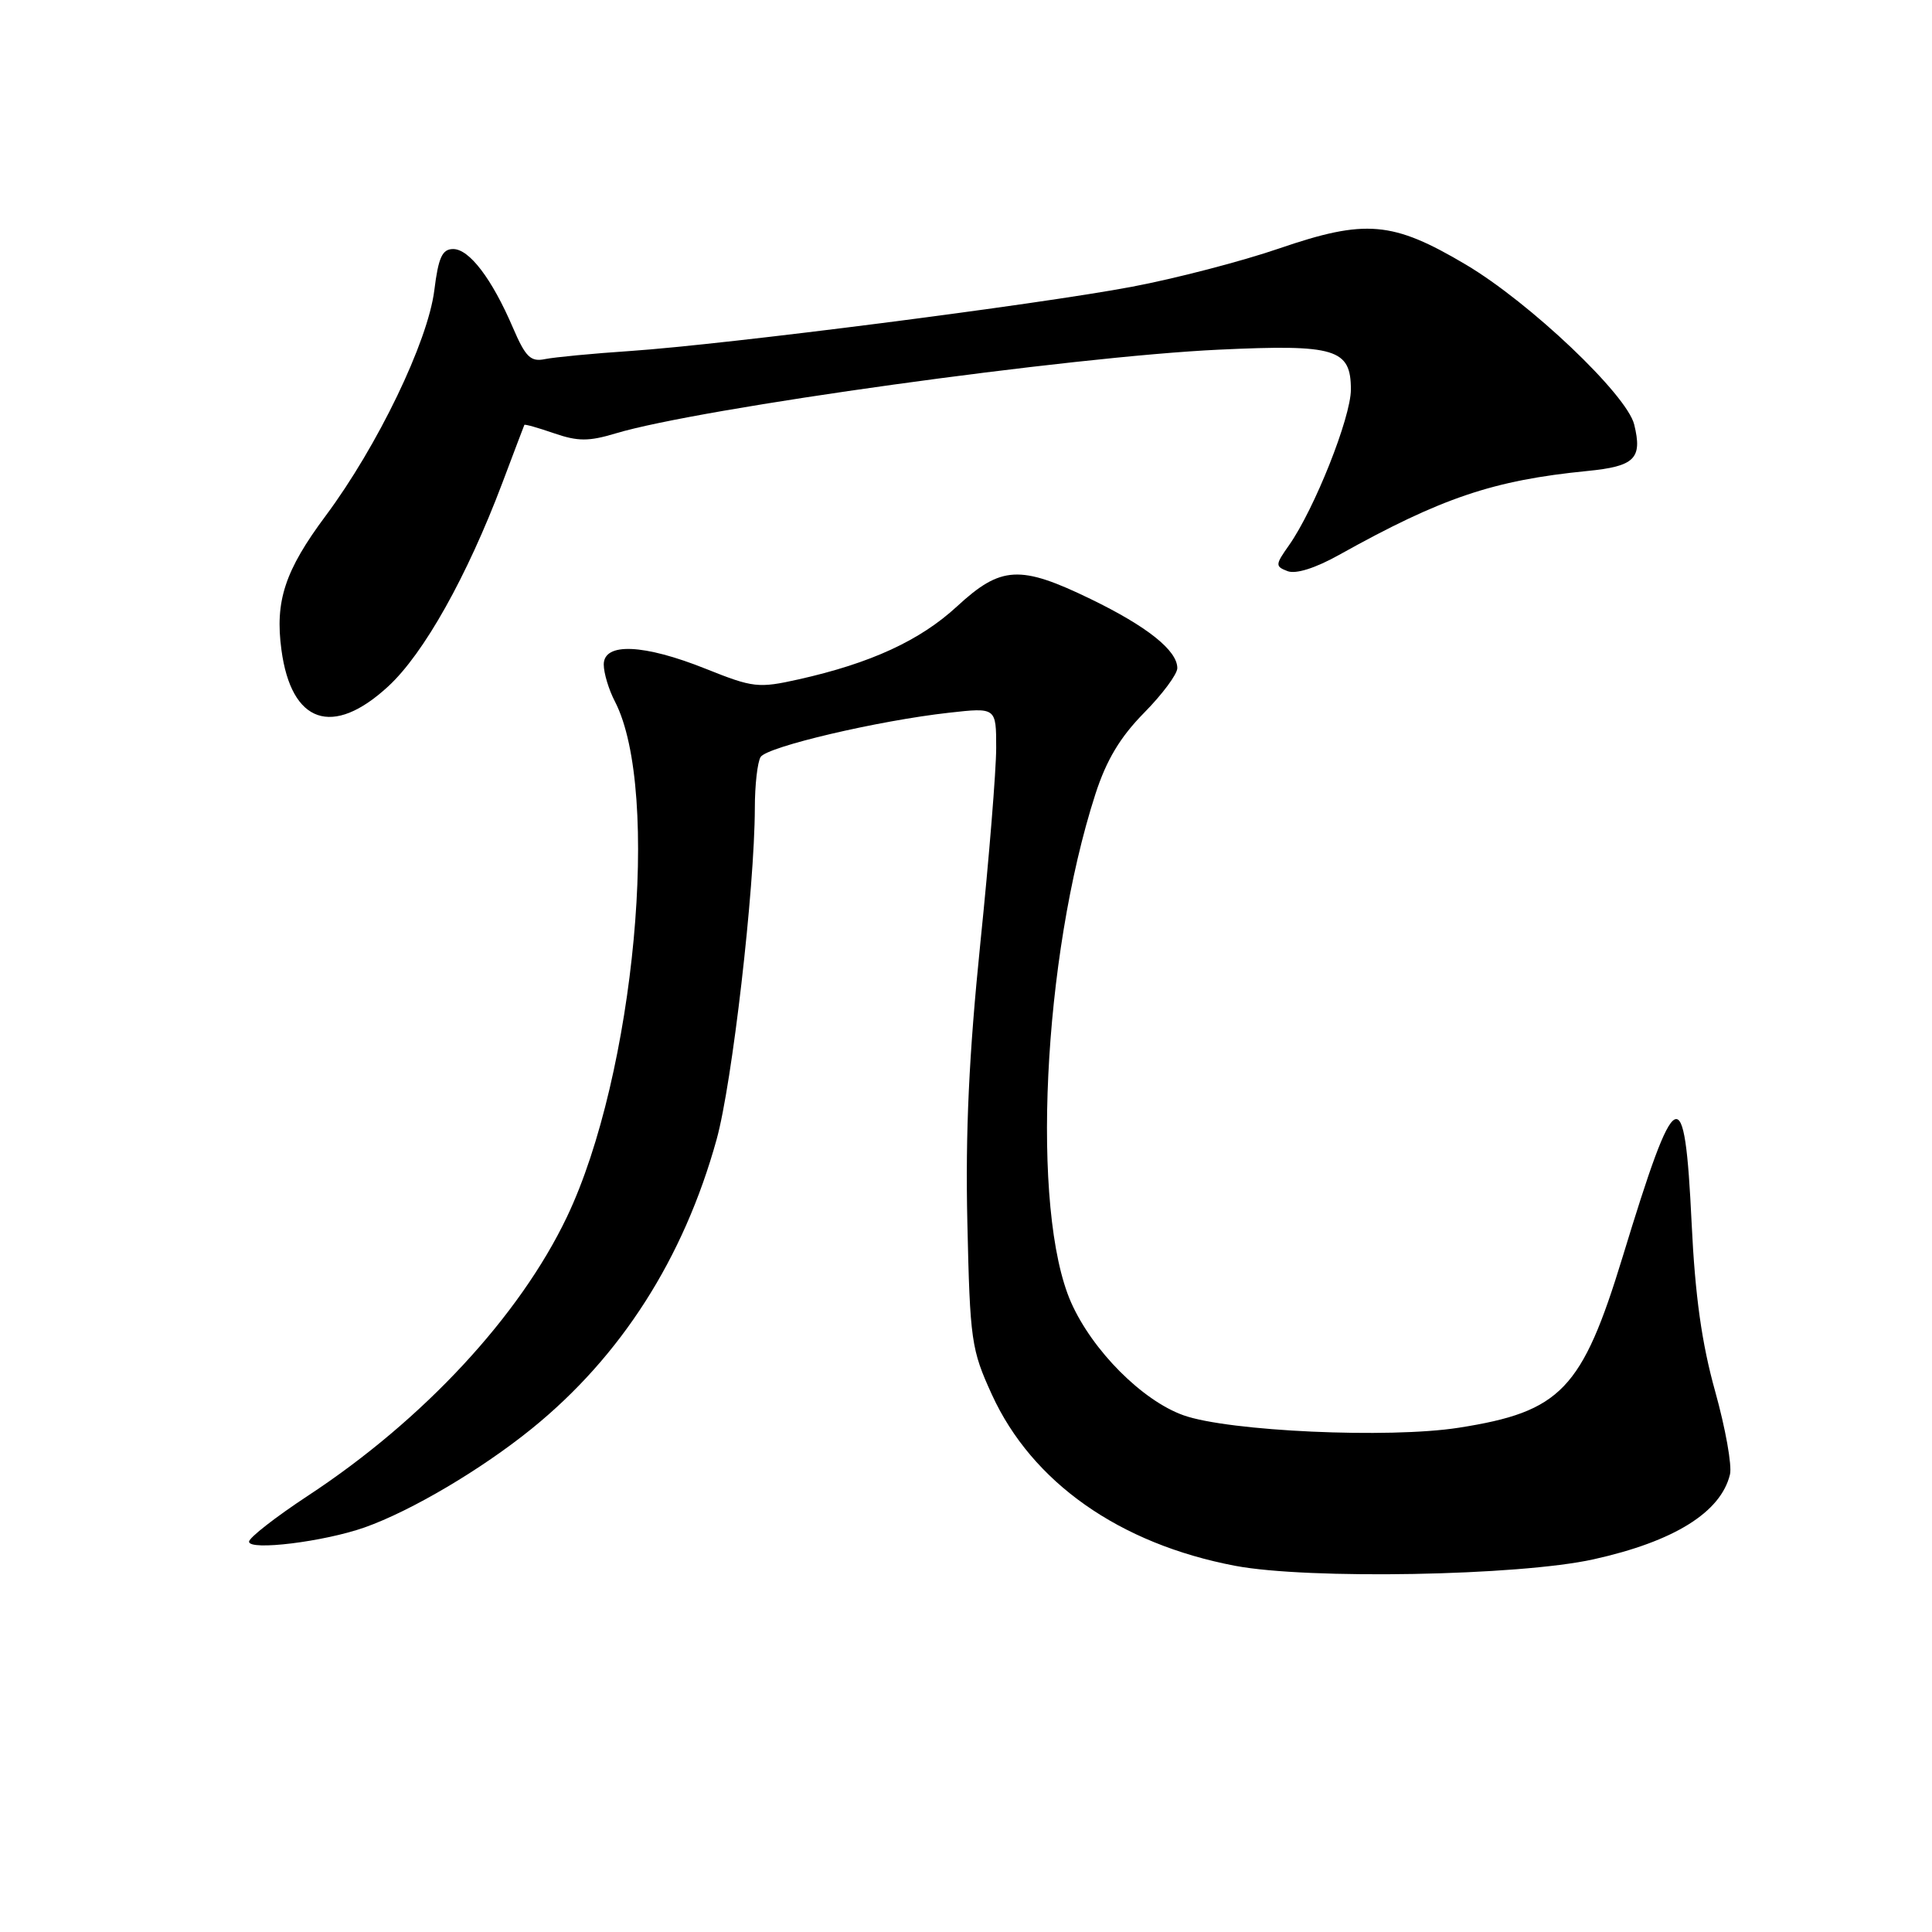 <?xml version="1.0" encoding="UTF-8" standalone="no"?>
<!DOCTYPE svg PUBLIC "-//W3C//DTD SVG 1.1//EN" "http://www.w3.org/Graphics/SVG/1.1/DTD/svg11.dtd" >
<svg xmlns="http://www.w3.org/2000/svg" xmlns:xlink="http://www.w3.org/1999/xlink" version="1.1" viewBox="0 0 256 256">
 <g >
 <path fill="currentColor"
d=" M 211.14 206.62 C 221.80 204.26 228.02 200.40 229.23 195.37 C 229.52 194.20 228.63 189.25 227.27 184.37 C 225.49 178.00 224.61 171.72 224.15 162.08 C 223.22 142.75 222.10 143.29 215.02 166.50 C 209.63 184.15 206.84 187.06 193.30 189.18 C 184.04 190.63 162.78 189.66 156.81 187.53 C 151.34 185.57 144.76 178.96 141.93 172.59 C 136.56 160.43 138.16 126.84 145.15 105.21 C 146.61 100.70 148.43 97.67 151.59 94.46 C 154.02 92.00 156.00 89.33 156.00 88.53 C 156.00 86.19 152.01 83.01 144.53 79.38 C 135.15 74.83 132.64 74.97 126.81 80.35 C 121.91 84.87 115.38 87.88 105.82 90.02 C 100.49 91.21 99.79 91.13 93.57 88.64 C 85.31 85.33 80.00 85.10 80.00 88.05 C 80.00 89.18 80.66 91.38 81.48 92.95 C 87.60 104.80 84.10 142.44 75.12 161.25 C 68.85 174.39 56.11 188.12 40.88 198.14 C 36.55 200.99 33.00 203.75 33.00 204.28 C 33.00 205.51 42.93 204.29 48.32 202.39 C 54.48 200.21 63.79 194.71 70.48 189.29 C 82.30 179.71 90.59 166.73 94.95 151.00 C 97.02 143.55 99.99 117.79 100.02 107.09 C 100.02 104.02 100.37 100.96 100.79 100.30 C 101.66 98.94 116.39 95.48 125.75 94.44 C 132.00 93.74 132.00 93.74 132.00 99.10 C 132.00 102.04 131.06 113.69 129.90 124.97 C 128.39 139.77 127.91 150.09 128.18 161.99 C 128.53 177.66 128.70 178.82 131.43 184.79 C 136.75 196.42 148.33 204.57 163.68 207.48 C 173.35 209.31 201.25 208.81 211.14 206.62 Z  M 51.44 90.95 C 56.16 86.60 61.88 76.39 66.56 64.00 C 68.11 59.88 69.43 56.41 69.48 56.30 C 69.53 56.18 71.30 56.68 73.41 57.41 C 76.57 58.50 78.02 58.50 81.57 57.43 C 92.68 54.08 141.96 47.24 161.55 46.33 C 176.98 45.61 179.00 46.22 179.00 51.62 C 179.00 55.31 174.16 67.48 170.80 72.25 C 168.97 74.84 168.96 75.05 170.61 75.68 C 171.70 76.10 174.30 75.28 177.43 73.53 C 191.00 65.96 197.87 63.64 210.31 62.41 C 216.62 61.79 217.65 60.77 216.54 56.25 C 215.57 52.30 202.73 40.10 194.23 35.06 C 184.53 29.31 180.94 29.00 169.50 32.92 C 164.55 34.62 155.76 36.91 149.97 38.00 C 137.48 40.36 96.25 45.64 83.50 46.51 C 78.55 46.84 73.48 47.33 72.23 47.58 C 70.31 47.98 69.64 47.32 67.96 43.41 C 65.19 36.95 62.19 33.00 60.05 33.00 C 58.60 33.00 58.09 34.10 57.55 38.46 C 56.70 45.27 50.04 59.09 43.15 68.35 C 37.75 75.60 36.42 79.64 37.29 86.10 C 38.60 95.87 44.07 97.75 51.44 90.95 Z "/>
</g>
</svg>